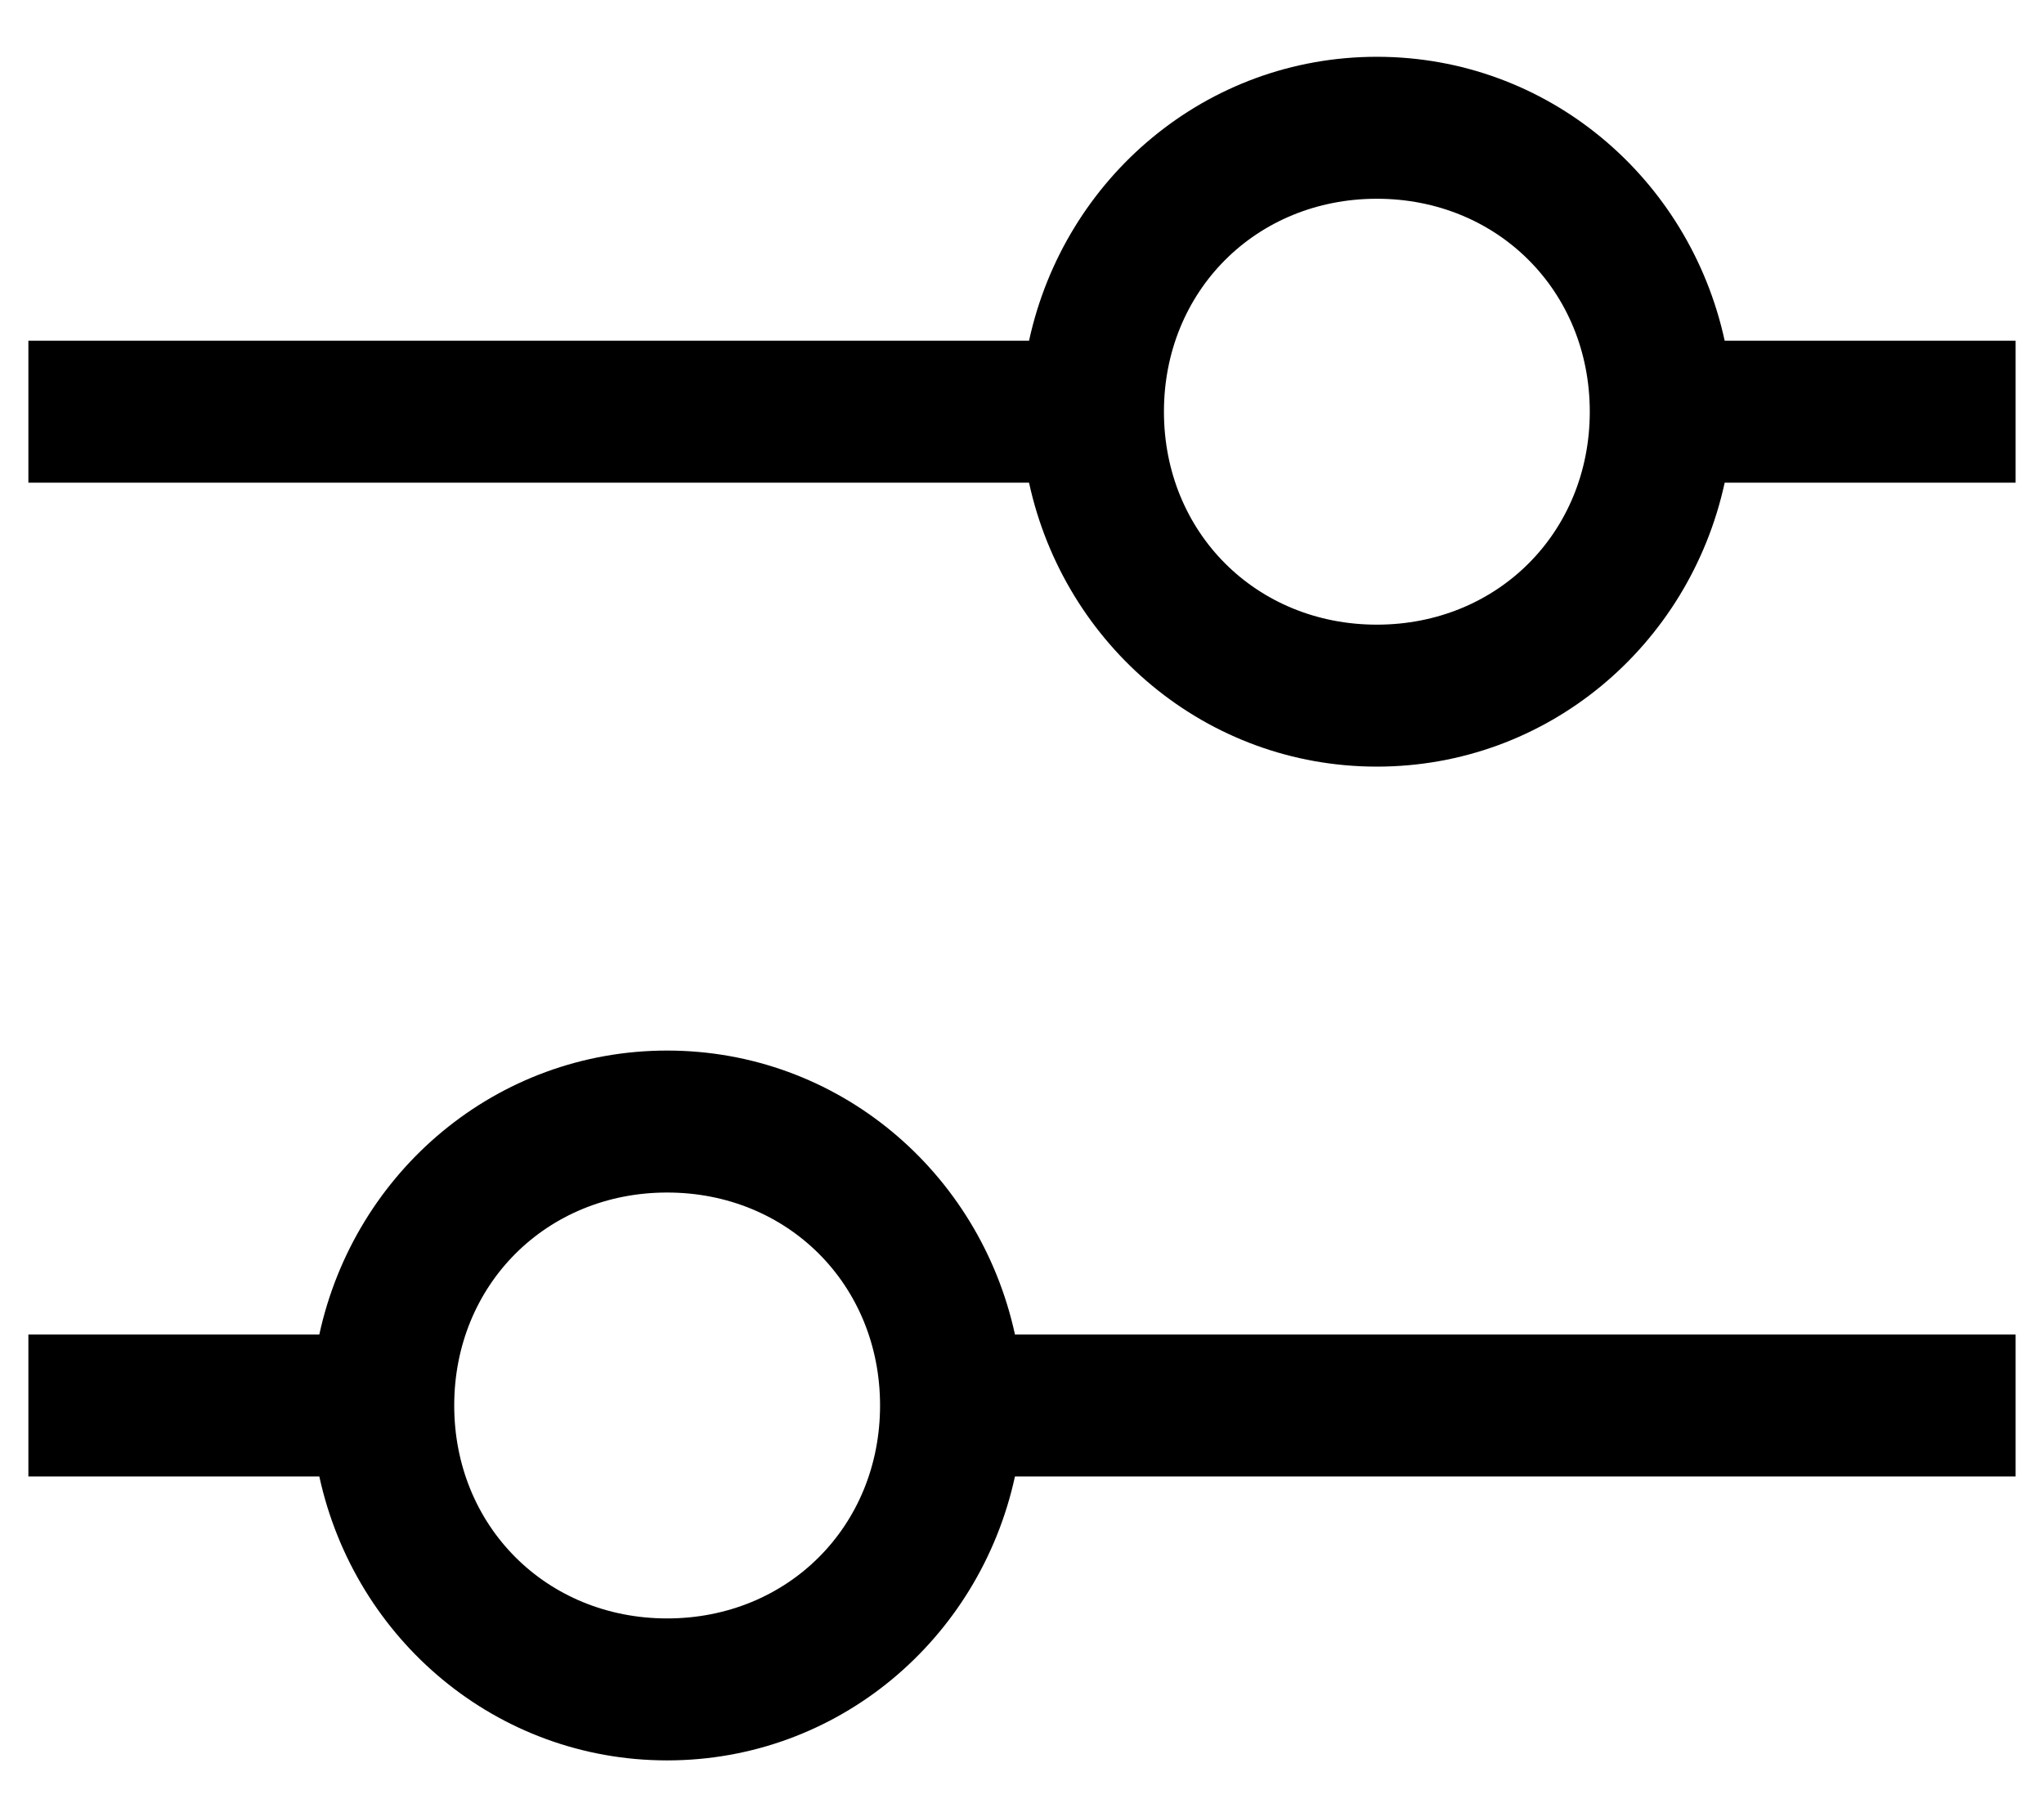 <svg width="18" height="16" viewBox="0 0 18 16" fill="none" xmlns="http://www.w3.org/2000/svg">
  <path d="M17.75 3H15.188C14.875 1.562 13.625 0.5 12.125 0.5C10.625 0.5 9.375 1.562 9.062 3H0.25V4.25H9.062C9.375 5.688 10.625 6.75 12.125 6.75C13.625 6.75 14.875 5.688 15.188 4.25H17.75V3ZM12.125 5.5C11.062 5.5 10.25 4.688 10.25 3.625C10.25 2.562 11.062 1.75 12.125 1.75C13.188 1.75 14 2.562 14 3.625C14 4.688 13.188 5.5 12.125 5.5Z" fill="currentColor"/>
  <path d="M0.25 13H2.812C3.125 14.438 4.375 15.5 5.875 15.5C7.375 15.5 8.625 14.438 8.938 13H17.75V11.75H8.938C8.625 10.312 7.375 9.25 5.875 9.25C4.375 9.25 3.125 10.312 2.812 11.75H0.25V13ZM5.875 10.5C6.938 10.5 7.75 11.312 7.75 12.375C7.75 13.438 6.938 14.25 5.875 14.25C4.812 14.25 4 13.438 4 12.375C4 11.312 4.812 10.5 5.875 10.5Z" fill="currentColor"/>
</svg>
